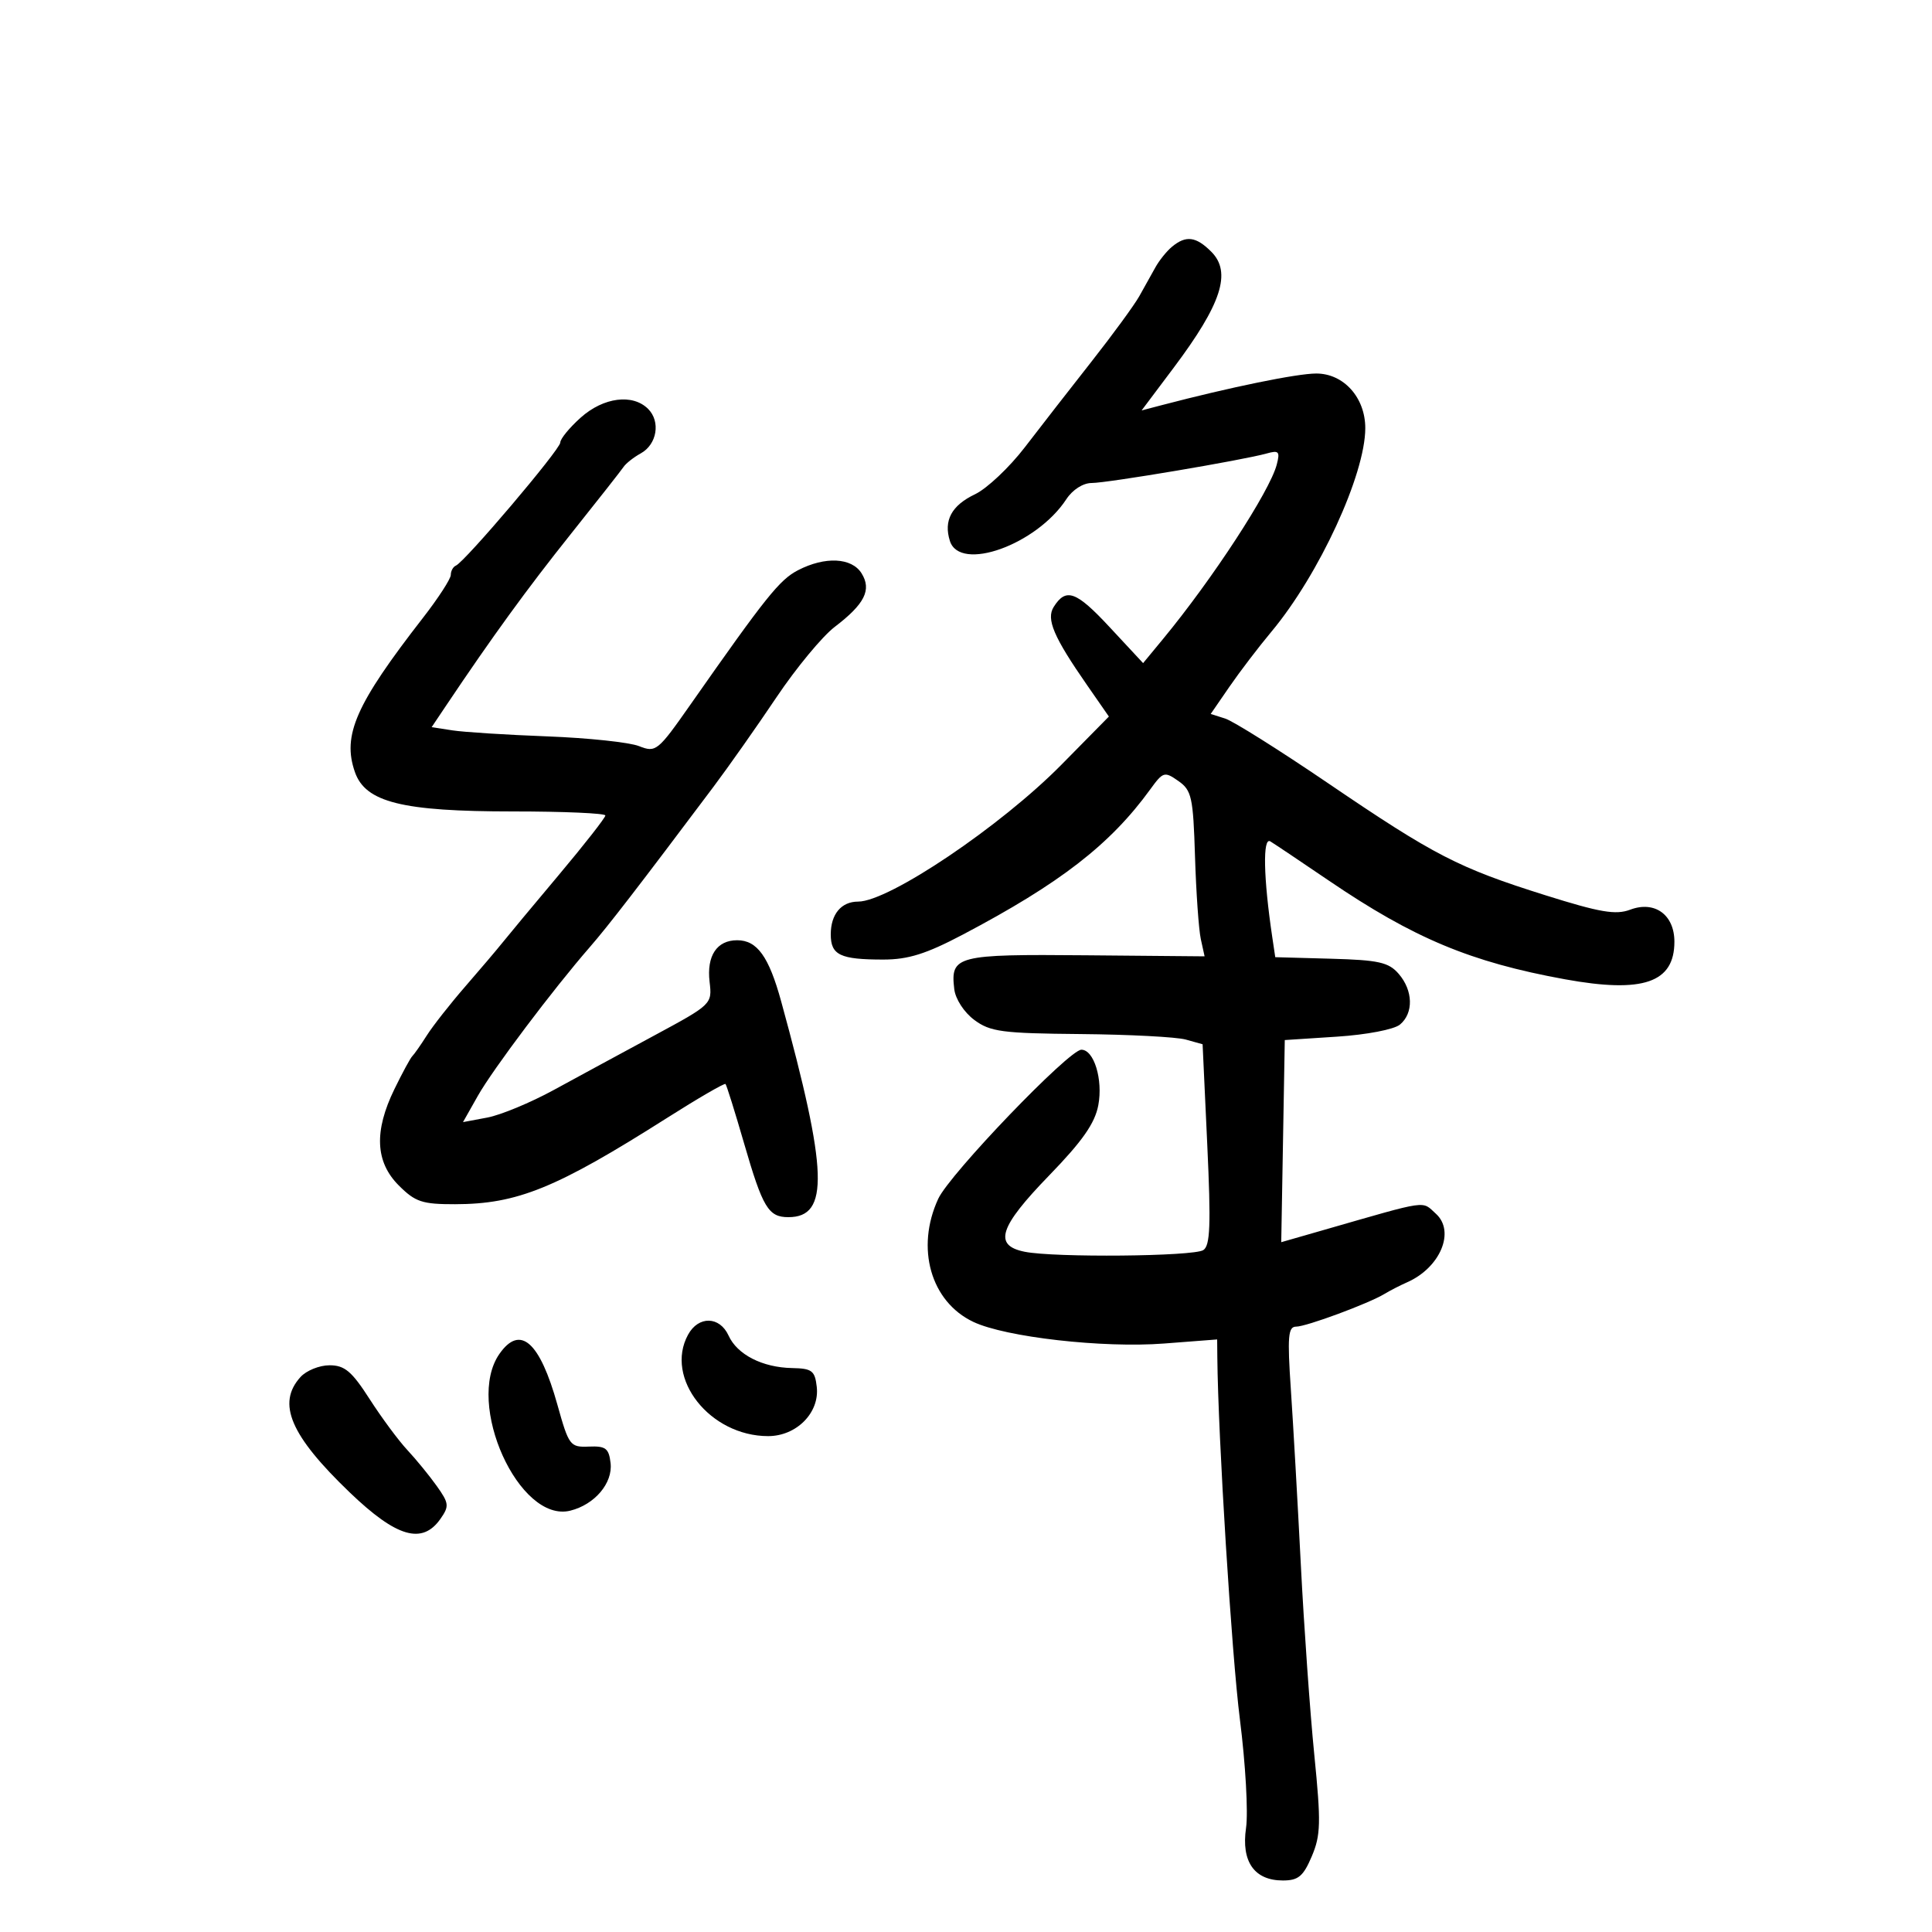 <svg xmlns="http://www.w3.org/2000/svg" width="300" height="300" viewBox="0 0 300 300" version="1.1">
	<path d="M 182 38.302 C 181.175 38.983, 180.008 40.431, 179.406 41.520 C 178.804 42.609, 177.679 44.625, 176.906 46 C 176.133 47.375, 172.800 51.934, 169.500 56.131 C 166.200 60.327, 161.536 66.322, 159.136 69.451 C 156.736 72.580, 153.253 75.865, 151.396 76.751 C 147.753 78.488, 146.494 80.831, 147.500 84 C 149.044 88.865, 160.939 84.601, 165.579 77.520 C 166.546 76.043, 168.176 75, 169.516 75 C 171.960 75, 193.045 71.444, 196.682 70.418 C 198.580 69.882, 198.785 70.108, 198.251 72.151 C 197.169 76.288, 188.273 89.926, 180.585 99.234 L 177.500 102.969 172.305 97.383 C 167.097 91.784, 165.527 91.217, 163.618 94.244 C 162.424 96.136, 163.608 98.909, 168.797 106.382 L 172.187 111.265 164.843 118.719 C 155.415 128.290, 138.030 140, 133.250 140 C 130.632 140, 129 141.956, 129 145.093 C 129 148.302, 130.458 149, 137.156 149 C 141.021 149, 143.809 148.126, 149.494 145.130 C 164.622 137.160, 172.396 131.139, 178.604 122.581 C 180.606 119.822, 180.817 119.759, 182.977 121.272 C 185.042 122.718, 185.276 123.778, 185.561 133.009 C 185.734 138.590, 186.140 144.359, 186.462 145.828 L 187.049 148.500 168.576 148.336 C 148.497 148.158, 147.561 148.399, 148.178 153.591 C 148.361 155.135, 149.699 157.194, 151.287 158.374 C 153.765 160.216, 155.592 160.459, 167.787 160.568 C 175.329 160.636, 182.679 161.020, 184.119 161.421 L 186.739 162.151 187.462 177.709 C 188.045 190.241, 187.924 193.433, 186.843 194.118 C 185.289 195.103, 163.761 195.302, 159.125 194.375 C 154.217 193.393, 155.126 190.552, 162.919 182.516 C 168.078 177.195, 170.018 174.422, 170.545 171.614 C 171.291 167.636, 169.876 163, 167.917 163 C 165.995 163, 147.468 182.295, 145.687 186.151 C 142.151 193.805, 144.523 202.122, 151.135 205.260 C 156.138 207.634, 171.262 209.351, 180.750 208.622 L 189 207.988 189.026 210.744 C 189.144 223.150, 191.246 256.868, 192.533 267 C 193.406 273.875, 193.834 281.452, 193.485 283.839 C 192.719 289.076, 194.769 292, 199.206 292 C 201.603 292, 202.376 291.354, 203.693 288.250 C 205.088 284.961, 205.136 283.025, 204.085 272.500 C 203.425 265.900, 202.485 252.625, 201.994 243 C 201.504 233.375, 200.806 221.112, 200.443 215.750 C 199.887 207.527, 200.015 206, 201.259 206 C 202.845 206, 212.533 202.410, 215 200.908 C 215.825 200.406, 217.400 199.598, 218.500 199.112 C 223.643 196.842, 226.005 191.219, 222.969 188.472 C 220.724 186.440, 222.048 186.251, 205.725 190.941 L 198.950 192.887 199.225 177.194 L 199.500 161.500 207.632 160.970 C 212.212 160.672, 216.471 159.854, 217.382 159.098 C 219.524 157.320, 219.434 153.806, 217.180 151.208 C 215.630 149.420, 214.075 149.074, 206.691 148.870 L 198.021 148.631 197.564 145.566 C 196.182 136.298, 196.052 129.914, 197.260 130.652 C 197.942 131.069, 202.018 133.802, 206.318 136.725 C 219.518 145.699, 228.369 149.399, 243 152.062 C 255.136 154.270, 260 152.601, 260 146.228 C 260 142.036, 256.937 139.820, 253.130 141.257 C 250.898 142.099, 248.446 141.681, 239.944 139.007 C 226.474 134.772, 222.746 132.849, 206.204 121.605 C 198.667 116.483, 191.487 111.970, 190.249 111.578 L 187.997 110.864 190.902 106.642 C 192.500 104.320, 195.431 100.477, 197.415 98.101 C 204.820 89.238, 212 73.672, 212 66.480 C 212 61.735, 208.649 58, 204.391 58 C 201.405 58, 191.077 60.114, 180.385 62.914 L 177.270 63.730 182.238 57.115 C 189.683 47.201, 191.280 42.280, 188.087 39.087 C 185.718 36.718, 184.162 36.517, 182 38.302 M 90.180 64.839 C 88.431 66.401, 87 68.147, 87 68.719 C 87 69.784, 72.198 87.231, 70.783 87.833 C 70.352 88.017, 70 88.664, 70 89.271 C 70 89.879, 68.055 92.879, 65.677 95.938 C 55.242 109.365, 53.119 114.174, 55.109 119.882 C 56.748 124.585, 62.431 126, 79.678 126 C 87.555 126, 94 126.283, 94 126.628 C 94 126.973, 90.741 131.136, 86.758 135.878 C 82.774 140.620, 78.837 145.352, 78.008 146.393 C 77.178 147.433, 74.590 150.484, 72.255 153.171 C 69.919 155.858, 67.230 159.281, 66.278 160.778 C 65.325 162.275, 64.310 163.725, 64.022 164 C 63.734 164.275, 62.486 166.574, 61.249 169.110 C 58.058 175.650, 58.273 180.427, 61.923 184.077 C 64.489 186.643, 65.559 186.999, 70.673 186.989 C 80.330 186.971, 86.355 184.518, 103.568 173.598 C 108.401 170.531, 112.491 168.157, 112.656 168.322 C 112.820 168.487, 114.117 172.630, 115.537 177.530 C 118.437 187.540, 119.314 189, 122.422 189 C 128.794 189, 128.558 181.931, 121.301 155.500 C 119.387 148.527, 117.569 146, 114.467 146 C 111.312 146, 109.712 148.411, 110.185 152.457 C 110.589 155.923, 110.546 155.965, 101.546 160.819 C 96.571 163.503, 89.560 167.302, 85.968 169.263 C 82.375 171.224, 77.739 173.146, 75.665 173.535 L 71.894 174.242 74.197 170.166 C 76.522 166.050, 85.884 153.614, 91.596 147.055 C 94.425 143.806, 99.058 137.801, 110.774 122.194 C 113.125 119.062, 117.540 112.790, 120.584 108.255 C 123.628 103.721, 127.689 98.814, 129.607 97.350 C 134.276 93.789, 135.382 91.584, 133.782 89.023 C 132.253 86.574, 128.114 86.372, 123.916 88.543 C 121.055 90.023, 118.949 92.653, 107.222 109.394 C 102.128 116.665, 101.848 116.891, 99.222 115.855 C 97.725 115.265, 91.325 114.586, 85 114.346 C 78.675 114.106, 72.043 113.686, 70.263 113.412 L 67.025 112.914 69.263 109.577 C 76.453 98.852, 81.840 91.439, 88.575 83 C 92.745 77.775, 96.459 73.050, 96.828 72.500 C 97.198 71.950, 98.400 71.004, 99.500 70.398 C 102.018 69.010, 102.605 65.462, 100.641 63.498 C 98.246 61.103, 93.714 61.684, 90.180 64.839 M 106.842 207.250 C 103.148 214.012, 110.244 223, 119.276 223 C 123.687 223, 127.284 219.357, 126.826 215.354 C 126.539 212.837, 126.087 212.492, 123 212.432 C 118.387 212.343, 114.478 210.345, 113.132 207.390 C 111.753 204.365, 108.457 204.291, 106.842 207.250 M 77.557 210.223 C 72.170 217.913, 80.607 236.570, 88.567 234.572 C 92.355 233.622, 95.169 230.294, 94.811 227.189 C 94.545 224.893, 94.055 224.518, 91.452 224.625 C 88.522 224.746, 88.332 224.495, 86.553 218.125 C 83.809 208.305, 80.770 205.635, 77.557 210.223 M 46.655 213.829 C 42.955 217.917, 45.081 222.892, 54.313 231.750 C 61.586 238.728, 65.567 239.884, 68.398 235.841 C 69.776 233.875, 69.724 233.421, 67.820 230.747 C 66.670 229.132, 64.613 226.616, 63.249 225.155 C 61.886 223.695, 59.252 220.137, 57.397 217.250 C 54.621 212.928, 53.520 212, 51.167 212 C 49.596 212, 47.565 212.823, 46.655 213.829" stroke="none" fill="black" fill-rule="evenodd"/>
</svg>